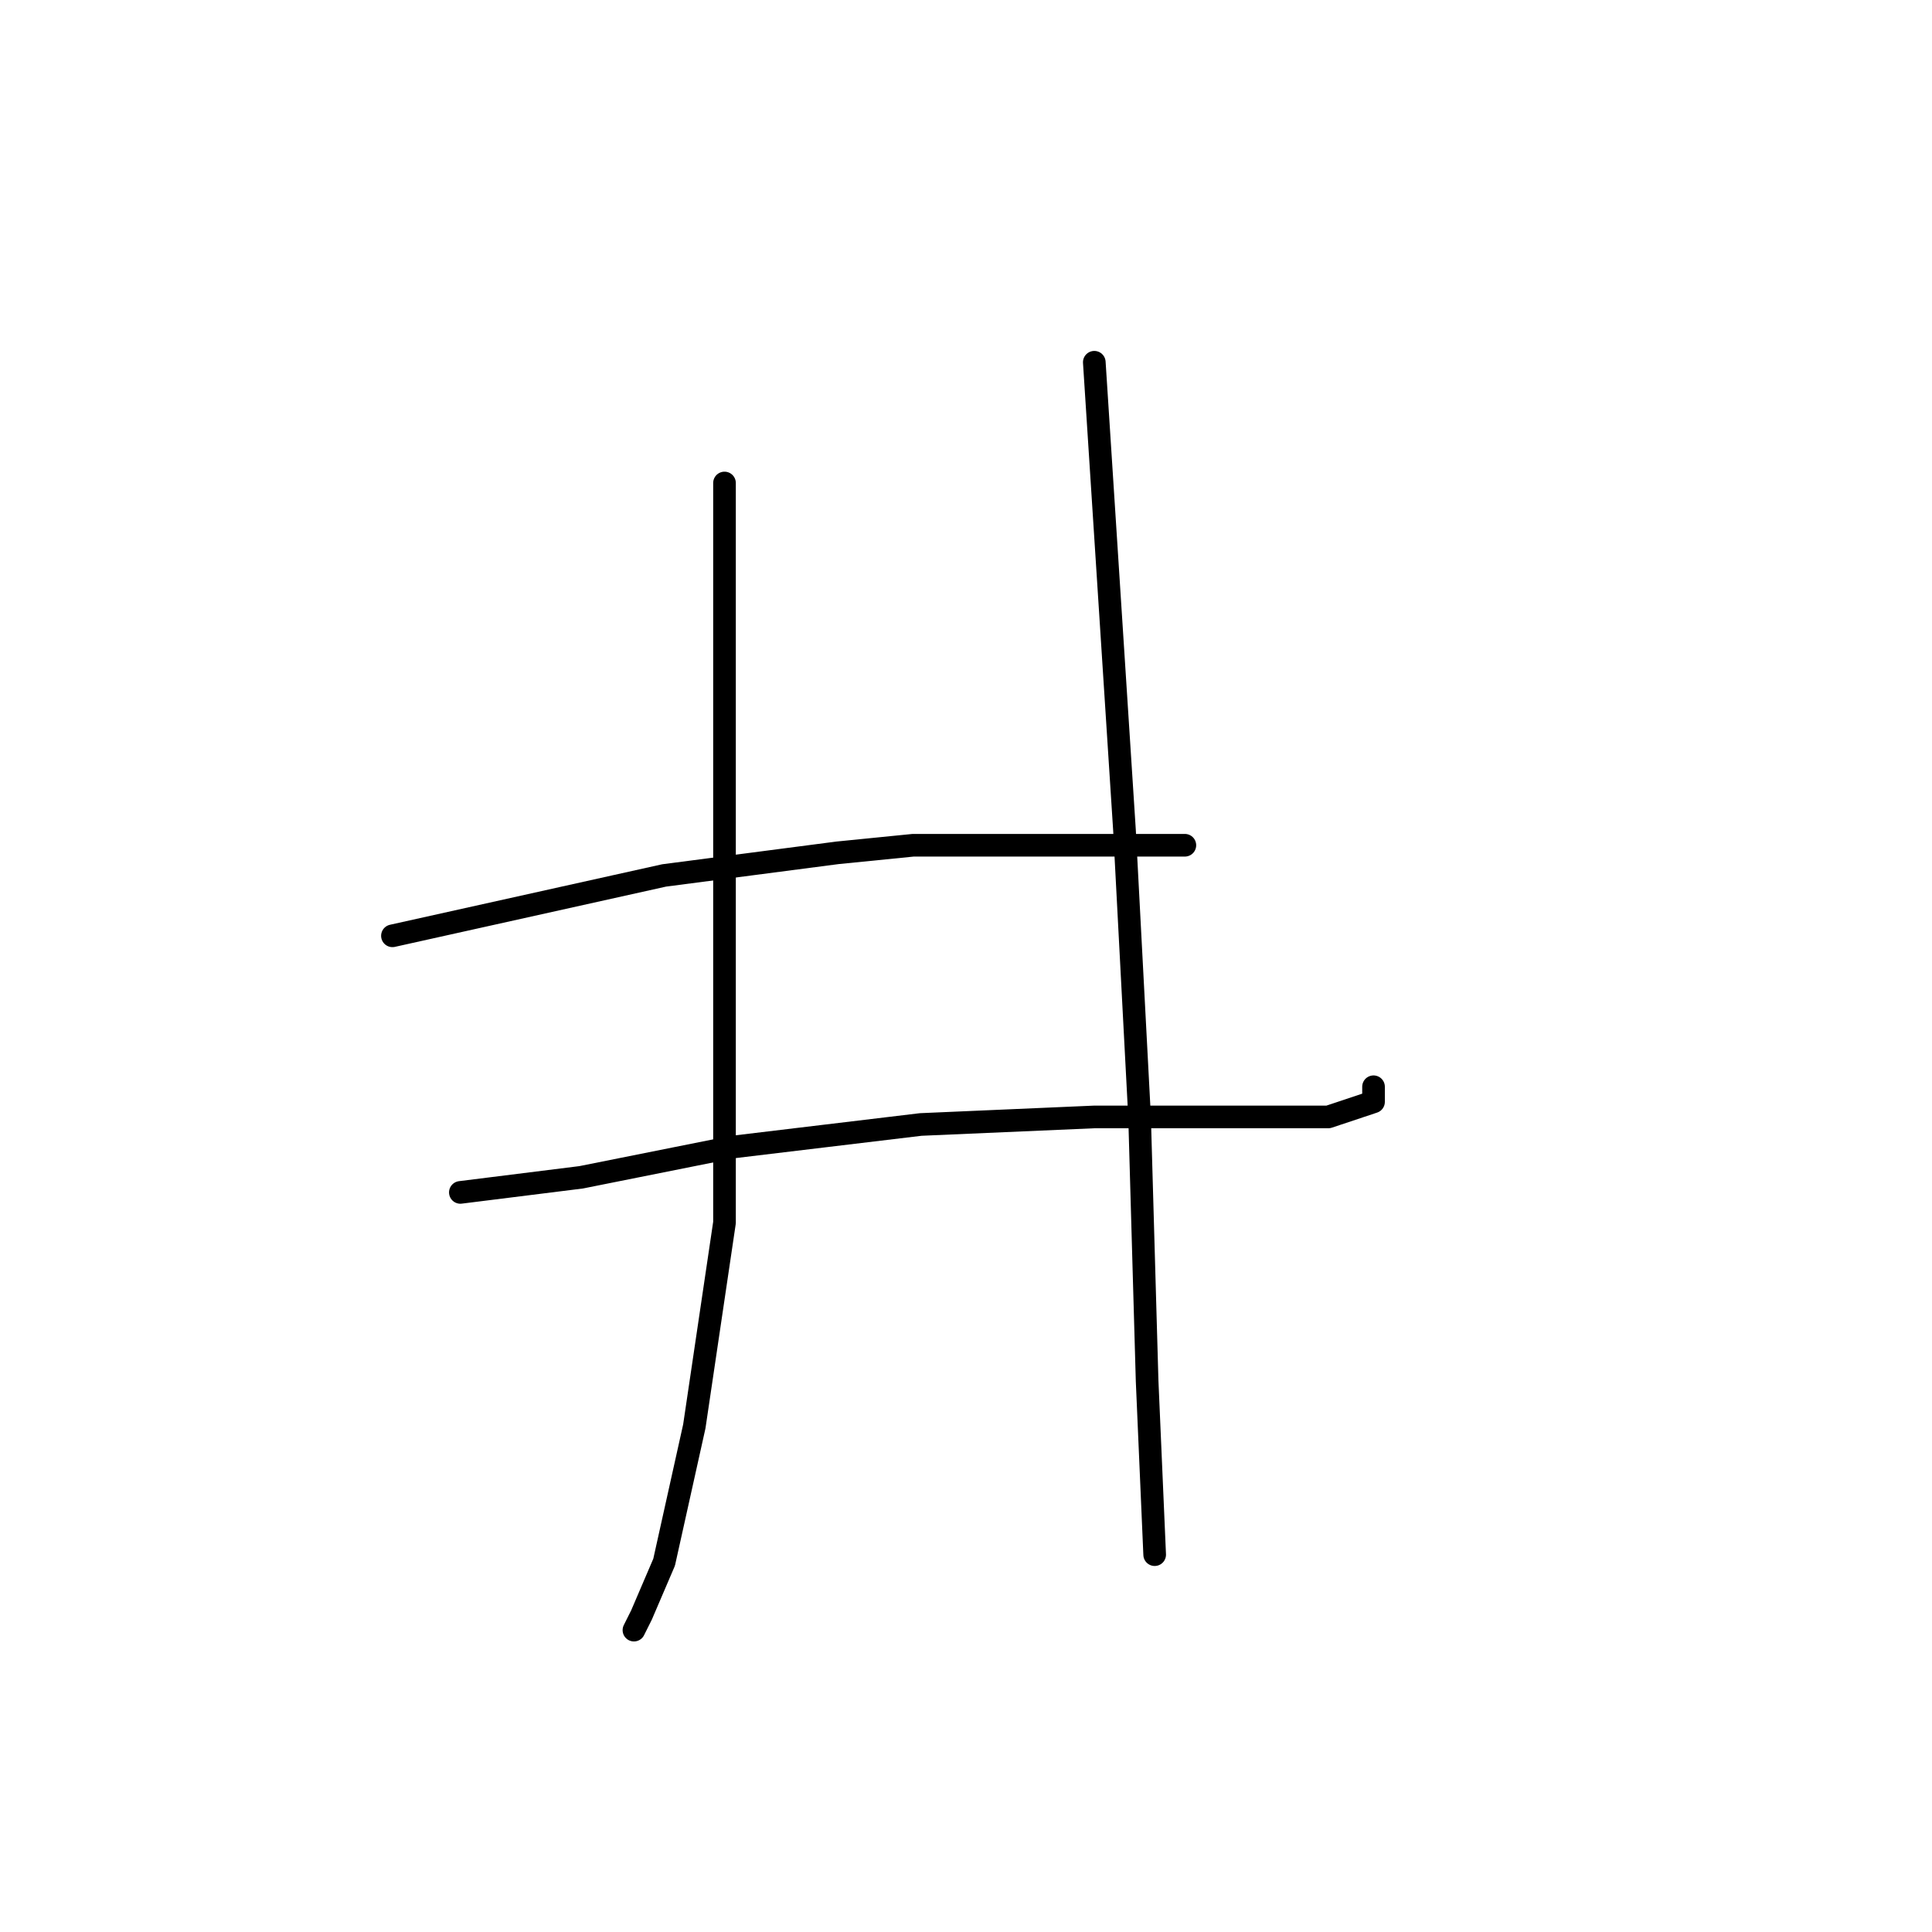 <?xml version="1.0" standalone="no"?>
    <svg width="256" height="256" xmlns="http://www.w3.org/2000/svg" version="1.1">
    <polyline stroke="black" stroke-width="3" stroke-linecap="round" fill="transparent" stroke-linejoin="round" points="96 64 96 89 96 114 96 130 96 162 92 189 88 207 85 214 84 216 84 216 " />
        <polyline stroke="black" stroke-width="3" stroke-linecap="round" fill="transparent" stroke-linejoin="round" points="52 124 61 122 70 120 88 116 111 113 121 112 131 112 147 112 156 112 157 112 157 112 " />
        <polyline stroke="black" stroke-width="3" stroke-linecap="round" fill="transparent" stroke-linejoin="round" points="61 158 69 157 77 156 97 152 122 149 145 148 162 148 176 148 182 146 182 144 182 144 " />
        <polyline stroke="black" stroke-width="3" stroke-linecap="round" fill="transparent" stroke-linejoin="round" points="145 48 147 79 149 110 151 148 152 183 153 206 153 206 " />
        </svg>
